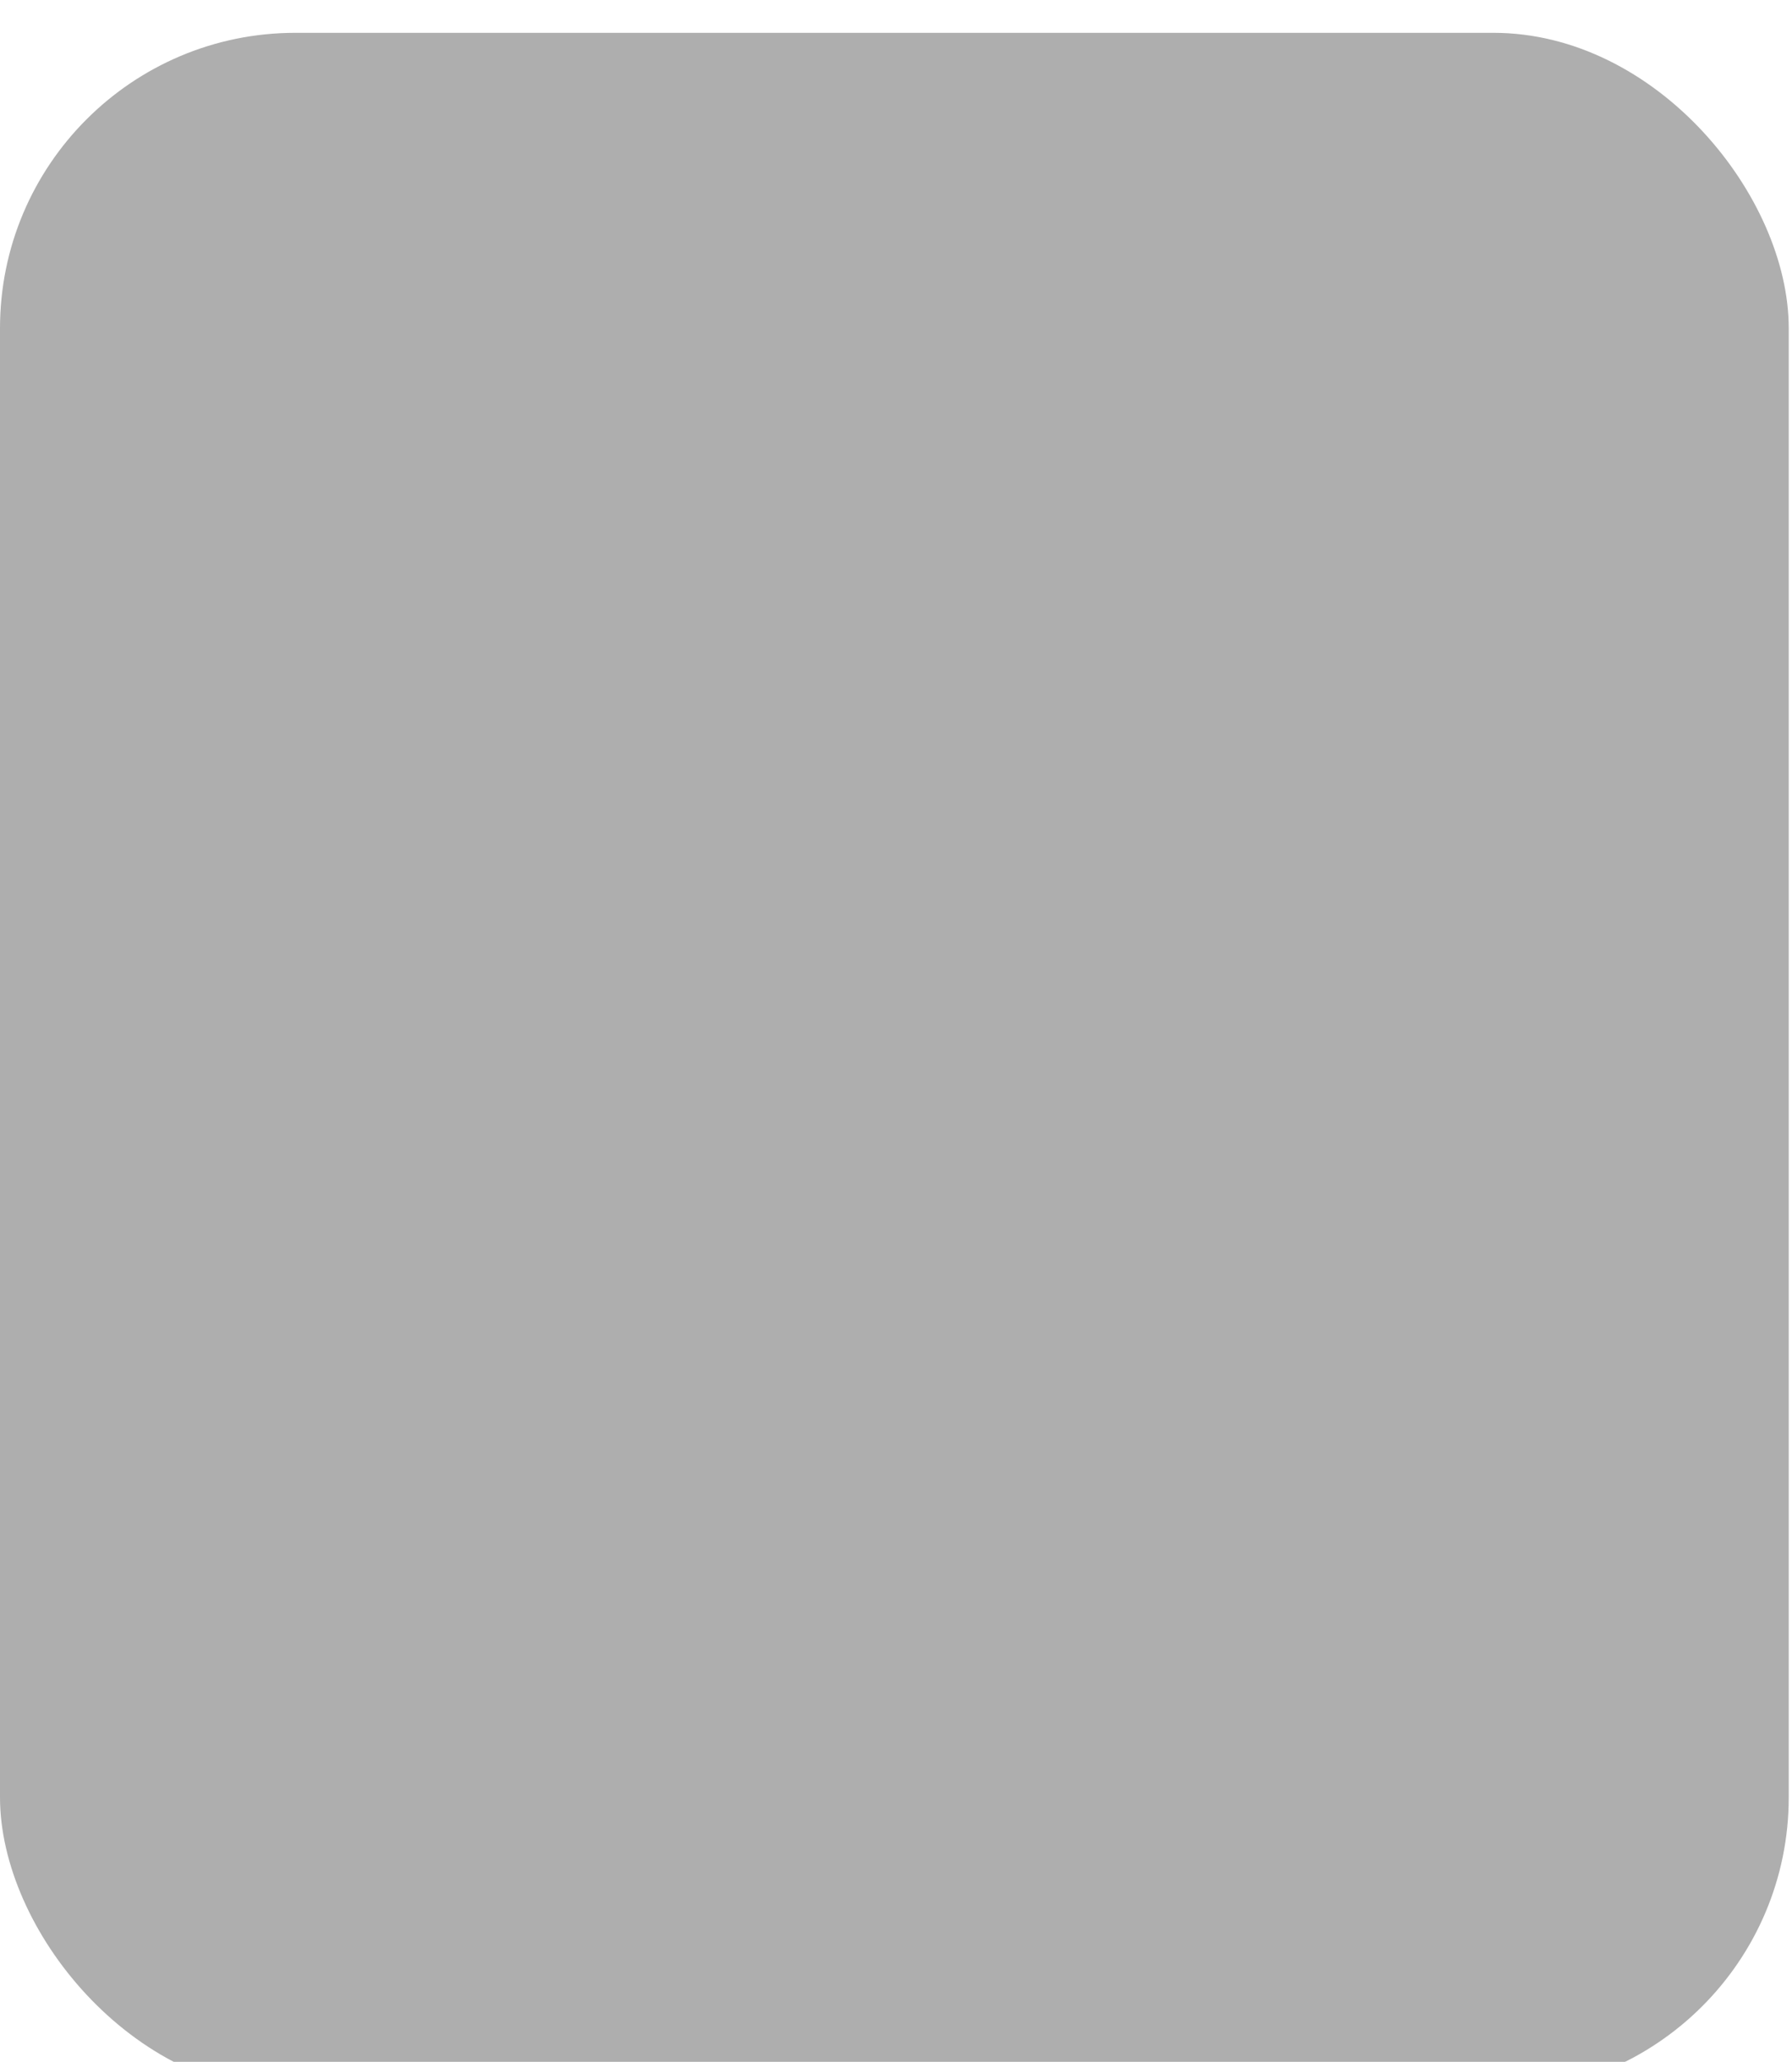 <svg width="286" height="329" viewBox="0 0 286 329" fill="none" xmlns="http://www.w3.org/2000/svg">
<g filter="url(#filter0_i_268_342)">
<rect width="285.478" height="328.692" rx="47.143" fill="url(#paint0_linear_268_342)"/>
</g>
<defs>
<filter id="filter0_i_268_342" x="0" y="0" width="285.478" height="333.931" filterUnits="userSpaceOnUse" color-interpolation-filters="sRGB">
<feFlood flood-opacity="0" result="BackgroundImageFix"/>
<feBlend mode="normal" in="SourceGraphic" in2="BackgroundImageFix" result="shape"/>
<feColorMatrix in="SourceAlpha" type="matrix" values="0 0 0 0 0 0 0 0 0 0 0 0 0 0 0 0 0 0 127 0" result="hardAlpha"/>
<feMorphology radius="26.191" operator="erode" in="SourceAlpha" result="effect1_innerShadow_268_342"/>
<feOffset dy="5.238"/>
<feGaussianBlur stdDeviation="20.953"/>
<feComposite in2="hardAlpha" operator="arithmetic" k2="-1" k3="1"/>
<feColorMatrix type="matrix" values="0 0 0 0 0 0 0 0 0 0 0 0 0 0 0 0 0 0 0.25 0"/>
<feBlend mode="normal" in2="shape" result="effect1_innerShadow_268_342"/>
</filter>
<linearGradient id="paint0_linear_268_342" x1="92.603" y1="-31" x2="230.103" y2="310.5" gradientUnits="userSpaceOnUse">
<stop stop-color="#AEAEAE"/>
<stop offset="1" stop-color="#AEAEAE"/>
</linearGradient>
</defs>
</svg>
